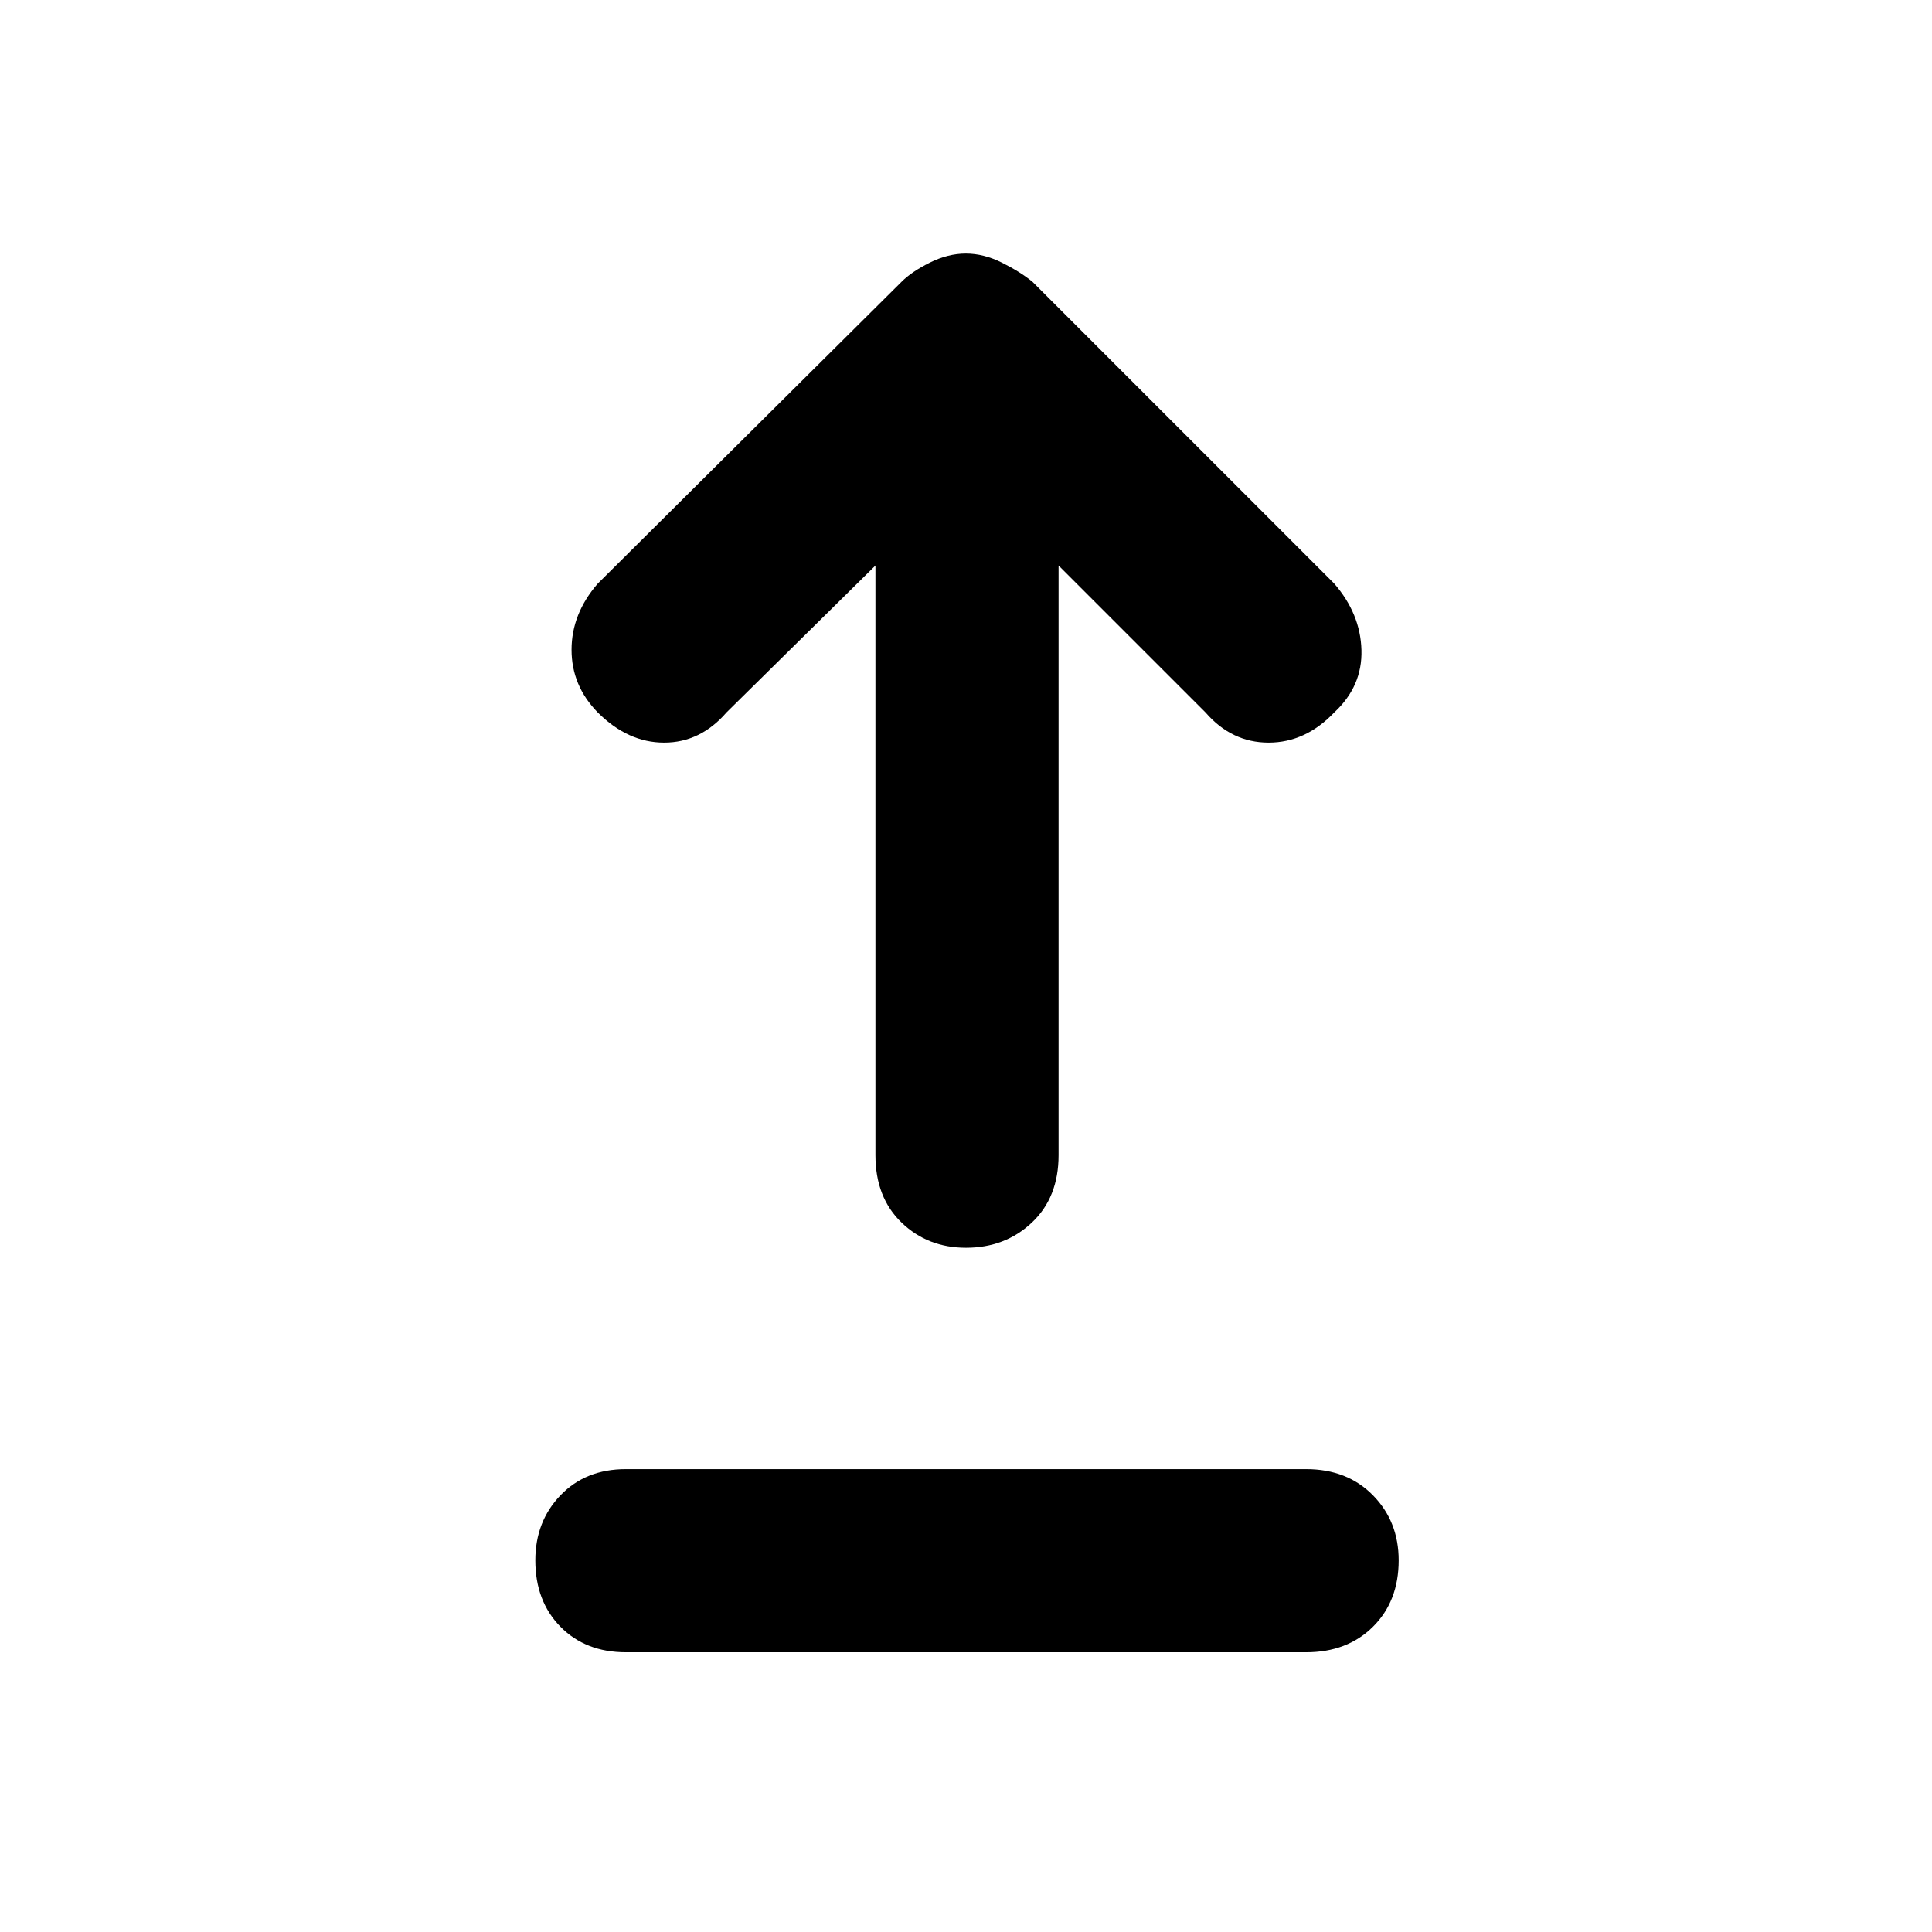 <svg xmlns="http://www.w3.org/2000/svg" height="48" viewBox="0 -960 960 960" width="48"><path d="M311-139q-20.02 0-32.51-12.68-12.49-12.69-12.49-33Q266-204 278.49-217T311-230h338q20.45 0 33.22 13Q695-204 695-184.68q0 20.31-12.78 33Q669.45-139 649-139H311Zm169-201q-19.02 0-32.01-12.5Q435-365 435-386v-293l-74 73q-13 15-31 15t-33-15q-13-13.29-13-31.14Q284-655 297-670l151-150q5-5 14.02-9.5t17.9-4.5q8.88 0 17.9 4.5 9.02 4.5 15.18 9.5l150 150q13 15 13.5 33T663-606q-14.29 15-32.64 15Q612-591 599-606l-73-73v293q0 21-13.28 33.5Q499.45-340 480-340Z"/></svg>